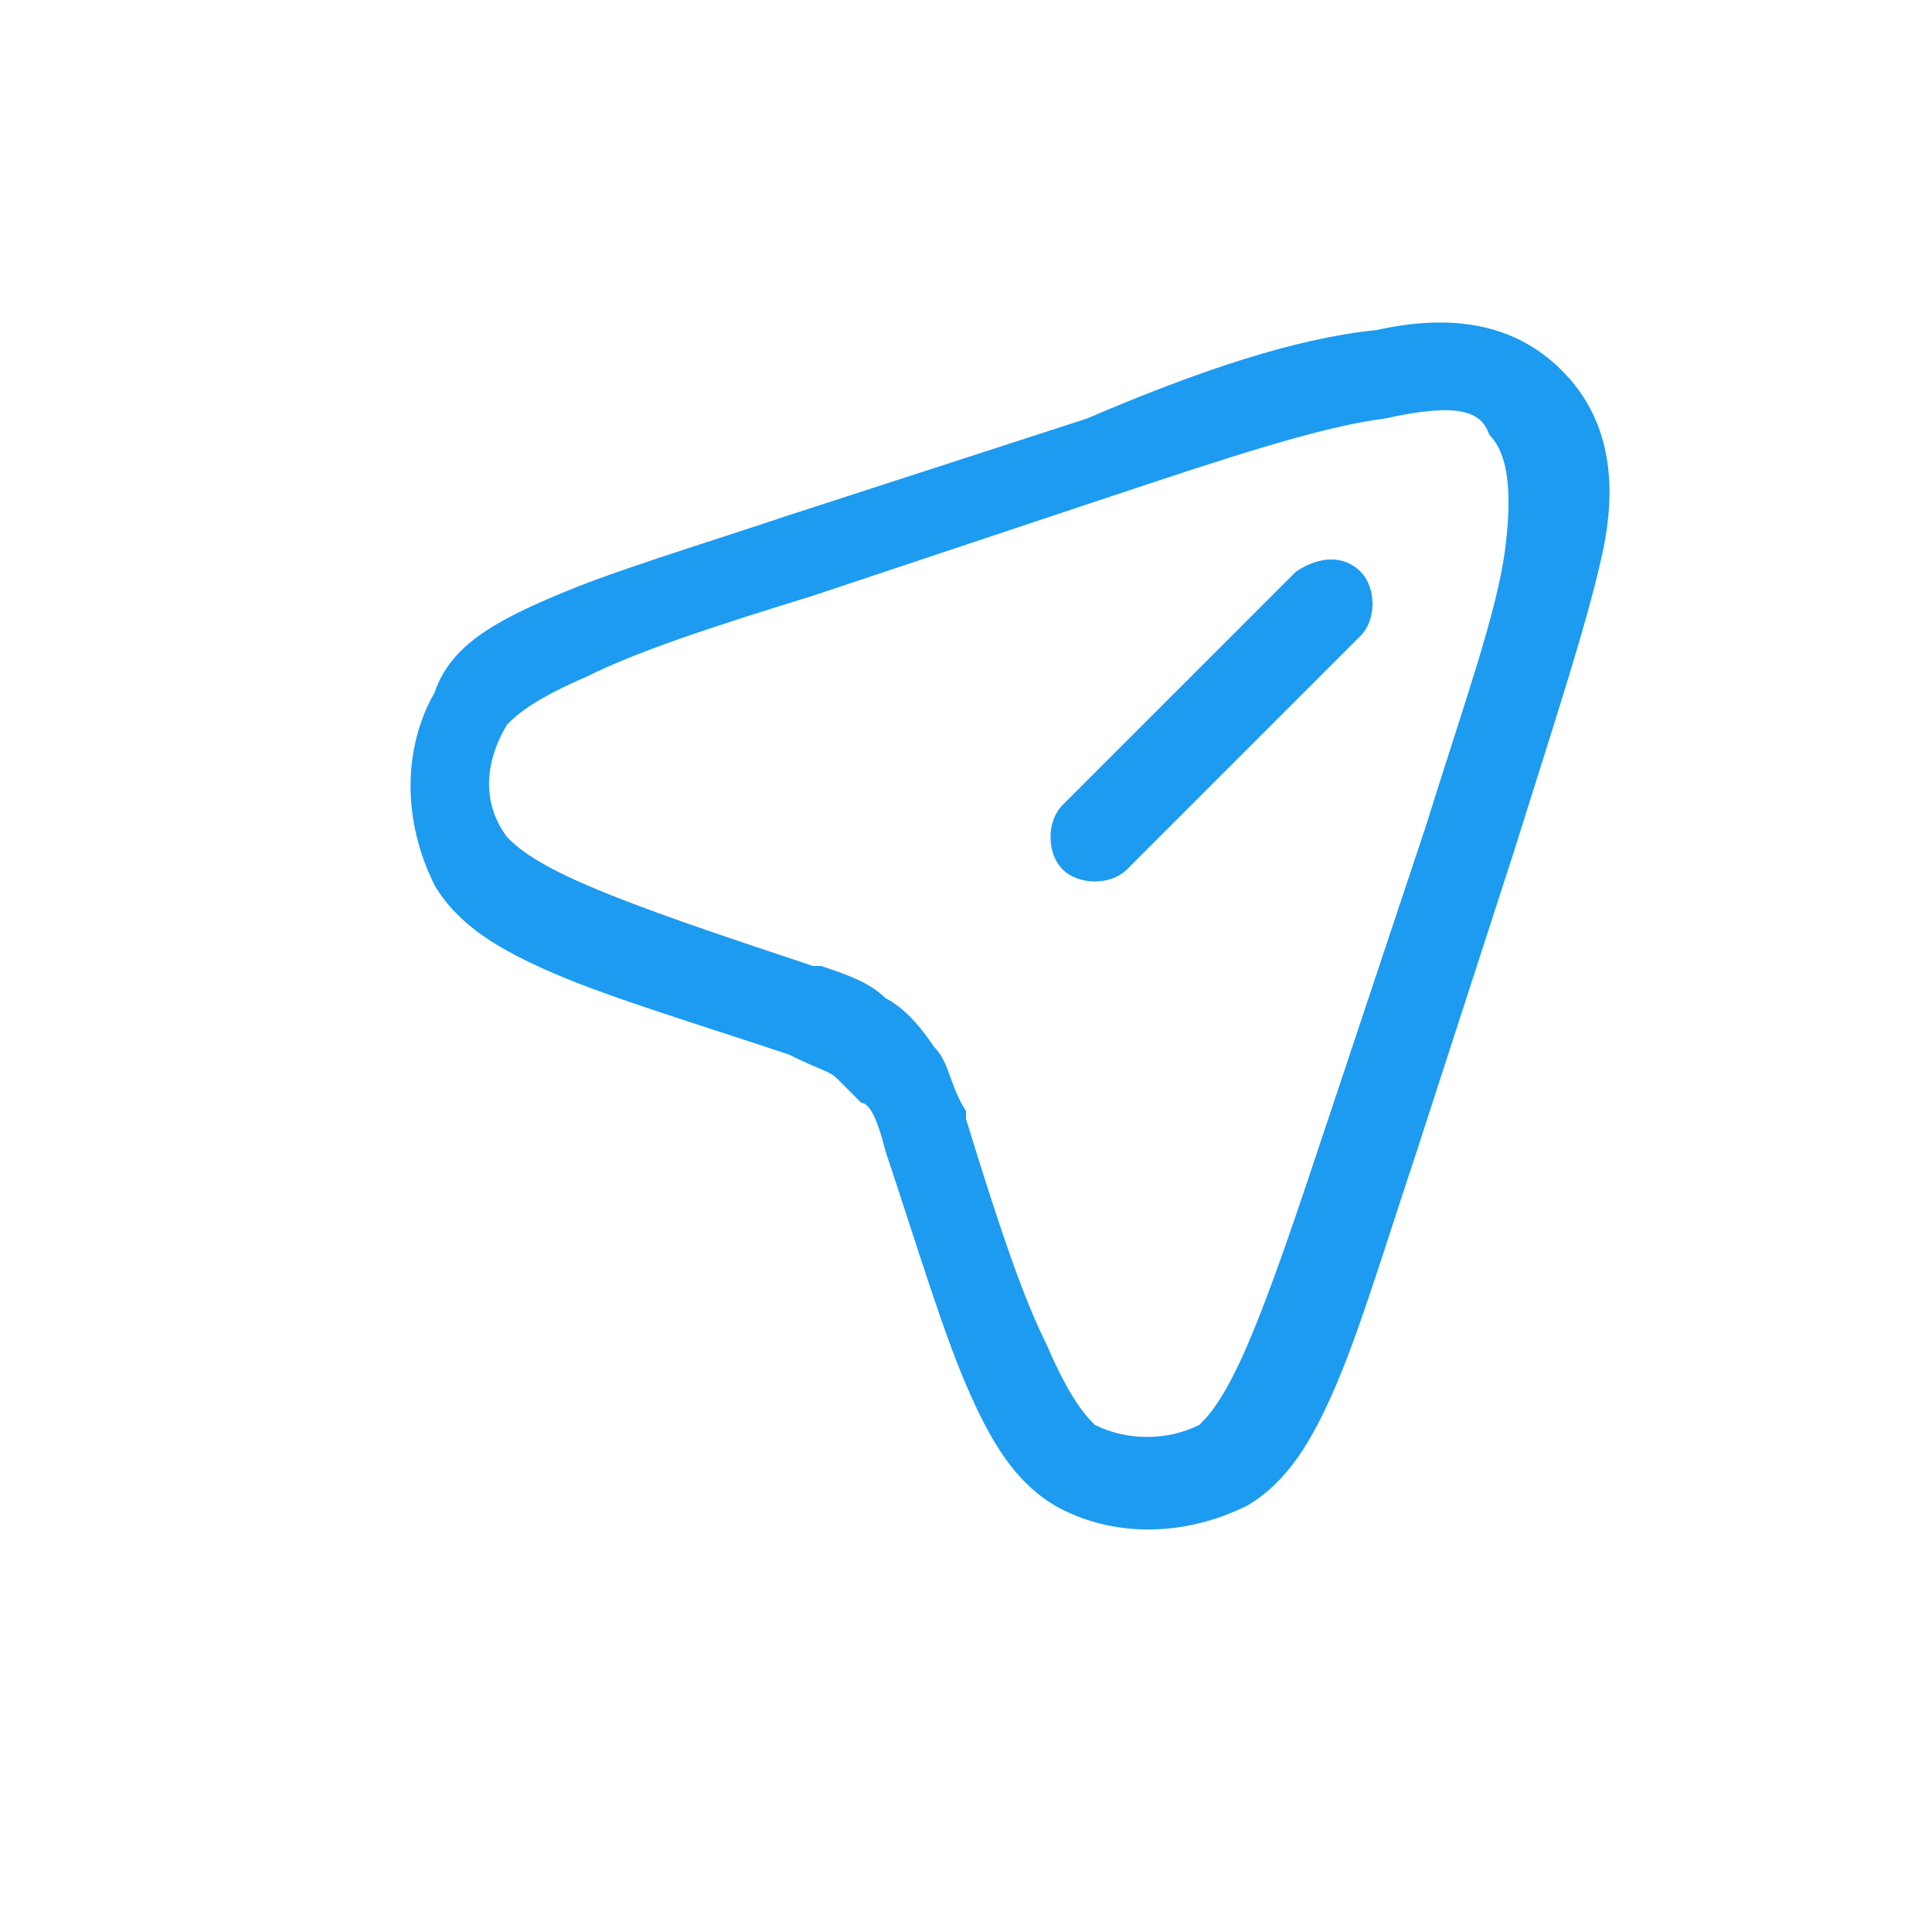 <?xml version="1.0" encoding="utf-8"?>
<!-- Generator: Adobe Illustrator 28.0.0, SVG Export Plug-In . SVG Version: 6.00 Build 0)  -->
<svg version="1.1" id="Layer_1" xmlns="http://www.w3.org/2000/svg" xmlns:xlink="http://www.w3.org/1999/xlink" x="0px" y="0px"
	 viewBox="0 0 24 24" style="enable-background:new 0 0 24 24;" xml:space="preserve">
<style type="text/css">
	.st0{fill-rule:evenodd;clip-rule:evenodd;fill:#1D9BF0;}
</style>
<path class="st0" d="M17.2,5.2c-0.8,0.1-2,0.5-3.5,1l-3.6,1.2c-1.3,0.4-2.2,0.7-2.8,1C6.6,8.7,6.4,8.9,6.3,9C6,9.5,6,10,6.3,10.4
	c0.1,0.1,0.3,0.3,1,0.6c0.7,0.3,1.6,0.6,2.8,1c0,0,0,0,0.1,0c0.3,0.1,0.6,0.2,0.8,0.4c0.2,0.1,0.4,0.3,0.6,0.6
	c0.2,0.2,0.2,0.5,0.4,0.8c0,0,0,0,0,0.1c0.4,1.3,0.7,2.2,1,2.8c0.3,0.7,0.5,0.9,0.6,1c0.4,0.2,0.9,0.2,1.3,0c0.1-0.1,0.3-0.3,0.6-1
	c0.3-0.7,0.6-1.6,1-2.8l1.2-3.6c0.5-1.6,0.9-2.7,1-3.5c0.1-0.8,0-1.2-0.2-1.4C18.4,5.1,18.1,5,17.2,5.2z M17.1,4.1
	C18,3.9,18.8,4,19.4,4.6C20,5.2,20.1,6,19.9,6.9c-0.2,0.9-0.6,2.1-1.1,3.7l-1.2,3.7c-0.4,1.2-0.7,2.2-1,2.9
	c-0.3,0.7-0.6,1.2-1.1,1.5c-0.8,0.4-1.7,0.4-2.4,0c-0.5-0.3-0.8-0.8-1.1-1.5c-0.3-0.7-0.6-1.7-1-2.9l0,0c-0.1-0.4-0.2-0.6-0.3-0.6
	c-0.1-0.1-0.2-0.2-0.3-0.3c-0.1-0.1-0.2-0.1-0.6-0.3l0,0c-1.2-0.4-2.2-0.7-2.9-1c-0.7-0.3-1.2-0.6-1.5-1.1c-0.4-0.8-0.4-1.7,0-2.4
	C5.6,8,6.2,7.7,6.9,7.4c0.7-0.3,1.7-0.6,2.9-1l3.7-1.2C14.9,4.6,16.1,4.2,17.1,4.1z M16.9,7.1c0.2,0.2,0.2,0.6,0,0.8L14,10.8
	c-0.2,0.2-0.6,0.2-0.8,0c-0.2-0.2-0.2-0.6,0-0.8l2.9-2.9C16.4,6.9,16.7,6.9,16.9,7.1z"/>
</svg>
